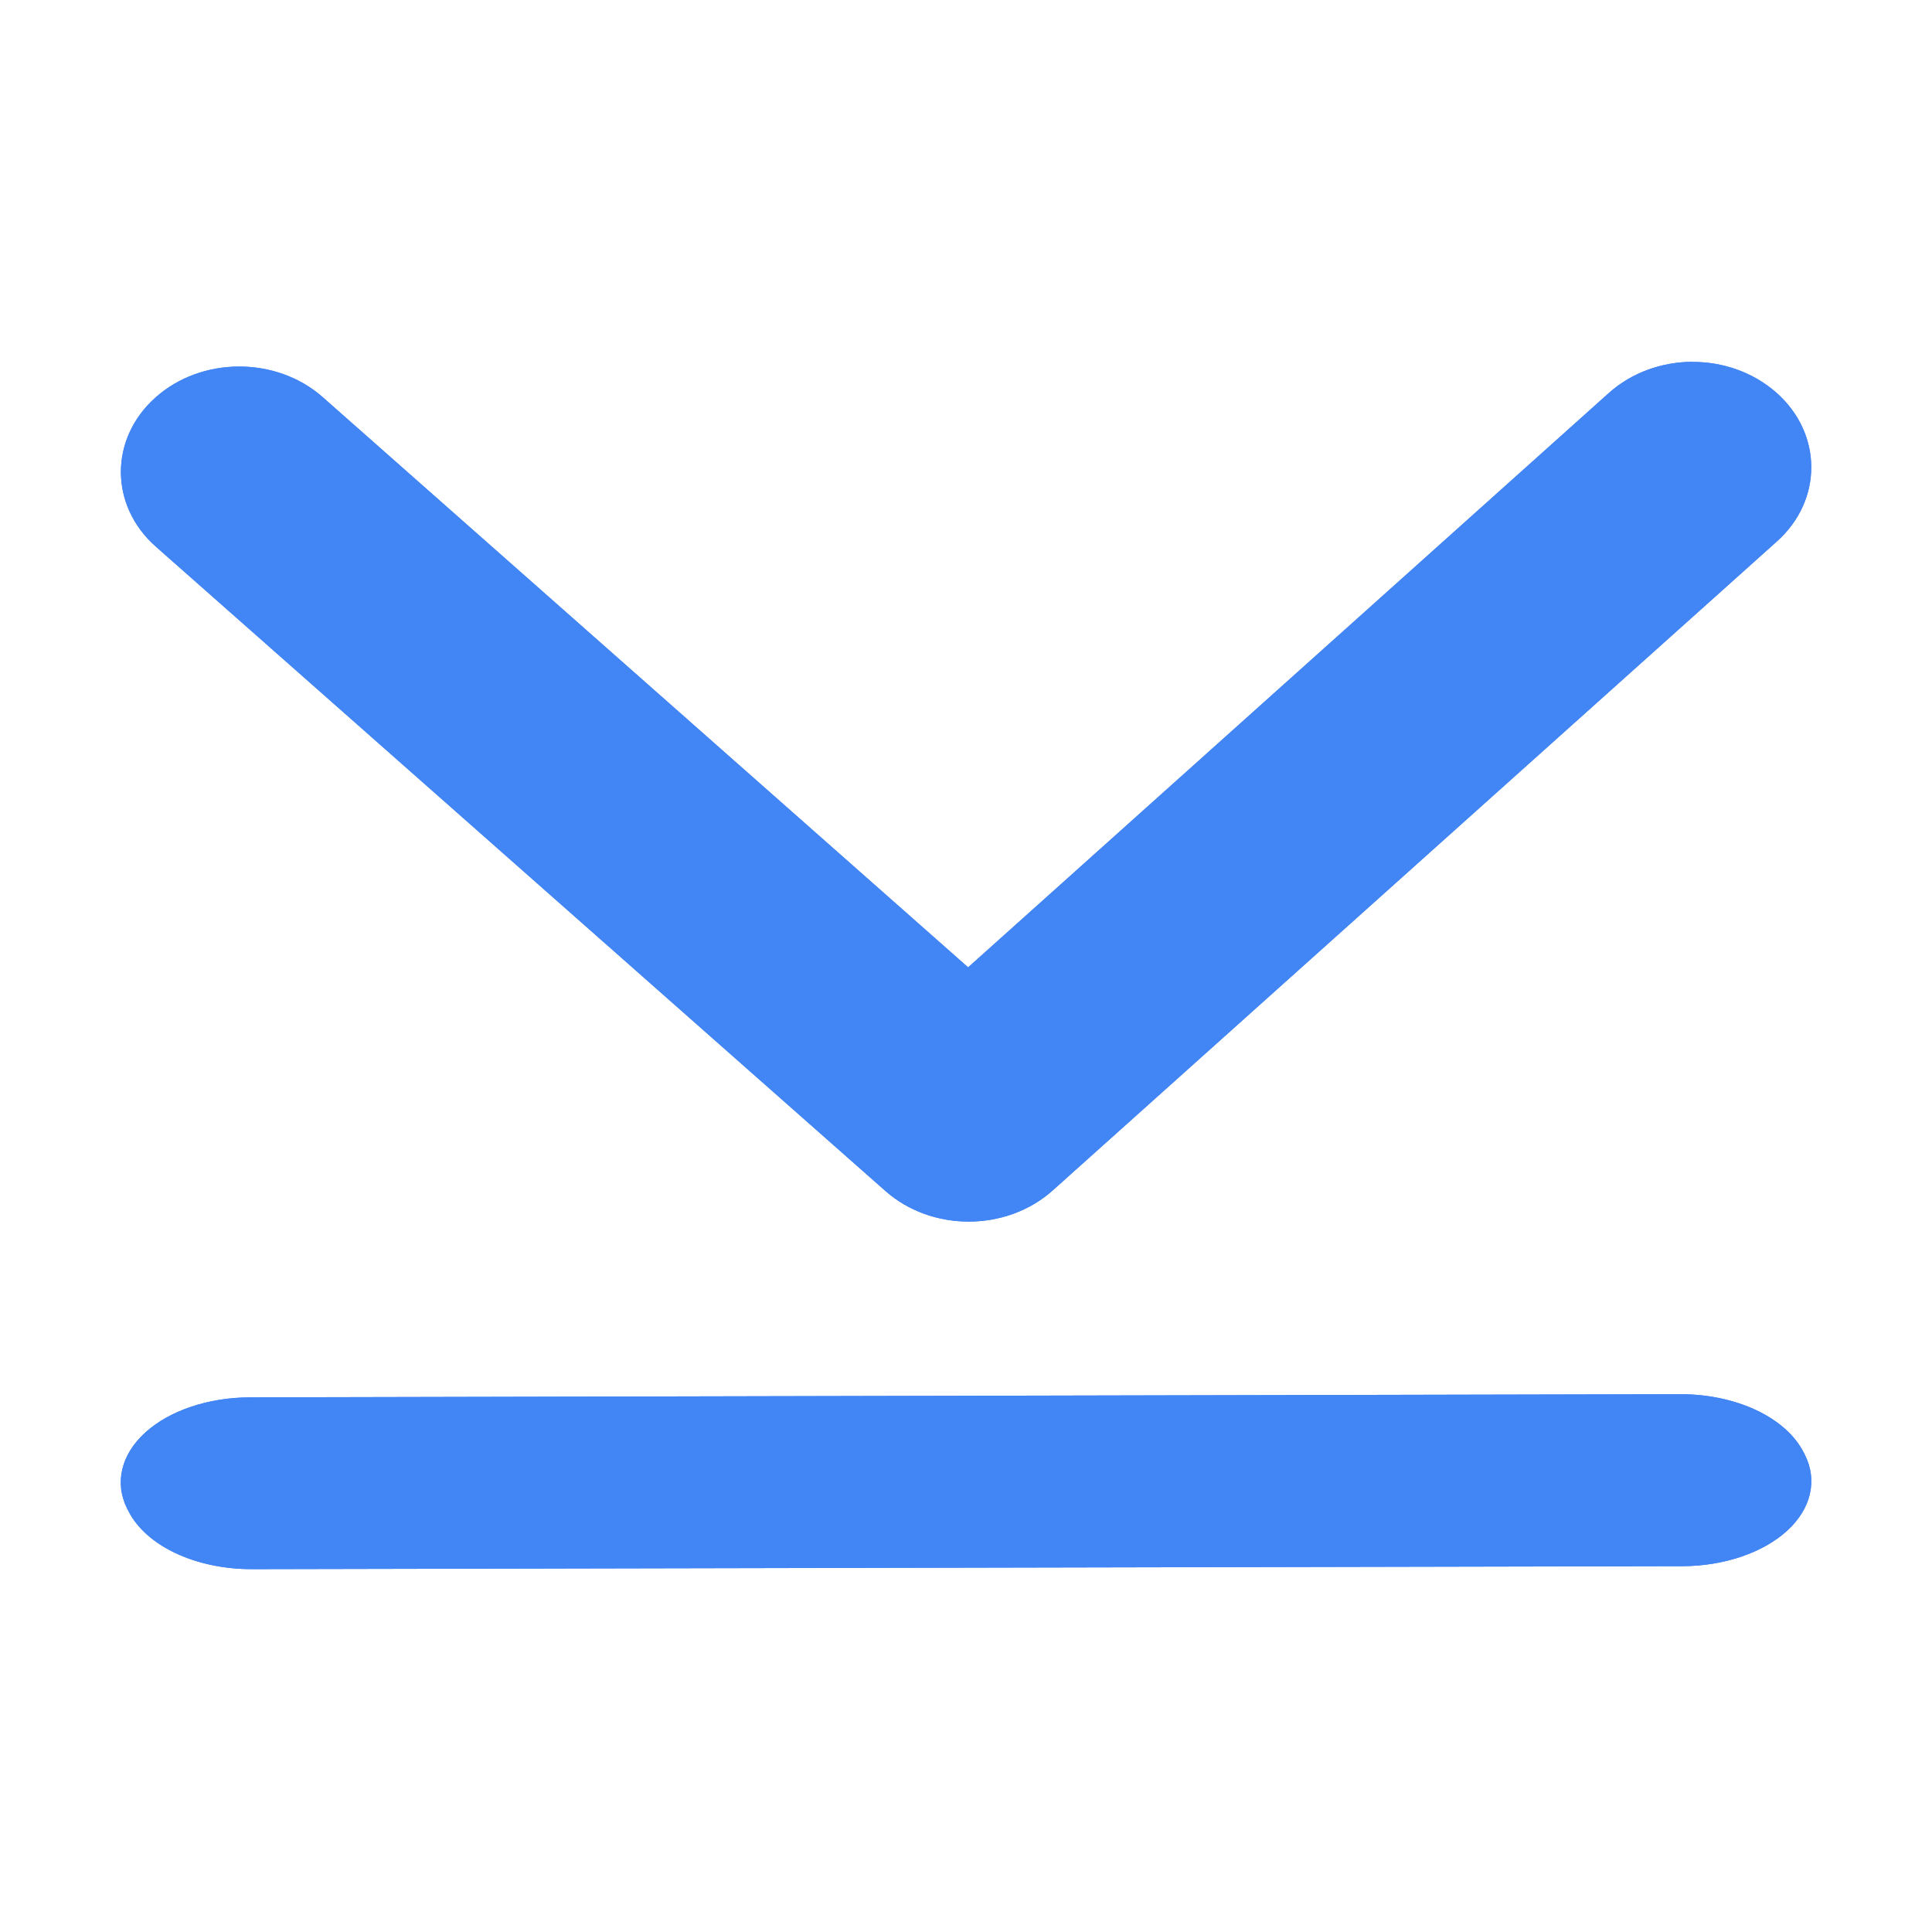 <?xml version="1.0" encoding="UTF-8" standalone="no"?>
<svg
   xmlns:dc="http://purl.org/dc/elements/1.1/"
   xmlns:cc="http://creativecommons.org/ns#"
   xmlns:rdf="http://www.w3.org/1999/02/22-rdf-syntax-ns#"
   xmlns:svg="http://www.w3.org/2000/svg"
   xmlns="http://www.w3.org/2000/svg"
   xmlns:sodipodi="http://sodipodi.sourceforge.net/DTD/sodipodi-0.dtd"
   xmlns:inkscape="http://www.inkscape.org/namespaces/inkscape"
   viewBox="0 0 32 32"
   version="1.1"
   id="svg6"
   sodipodi:docname="go-bottom.svg"
   inkscape:version="0.92.4 5da689c313, 2019-01-14"
   width="32"
   height="32">
  <sodipodi:namedview
     pagecolor="#ffffff"
     bordercolor="#666666"
     borderopacity="1"
     objecttolerance="10"
     gridtolerance="10"
     guidetolerance="10"
     inkscape:pageopacity="0"
     inkscape:pageshadow="2"
     inkscape:window-width="1366"
     inkscape:window-height="703"
     id="namedview8"
     showgrid="false"
     inkscape:zoom="7.5853275"
     inkscape:cx="12.516085"
     inkscape:cy="11"
     inkscape:window-x="0"
     inkscape:window-y="0"
     inkscape:window-maximized="1"
     inkscape:current-layer="svg6" />
  <defs
     id="defs3051">
    <style
       type="text/css"
       id="current-color-scheme">
     .ColorScheme-Text {
       color:#f2f2f2;
     }
     </style>
  </defs>
  <g
     id="g16"
     transform="matrix(1.75,0,0,1.538,-3.25,-16.308)"
     style="fill:#4285f4;fill-opacity:1">
    <g
       id="g11"
       style="fill:#4285f4;fill-opacity:1">
      <path
         style="color:#f2f2f2;fill:#4285f4;fill-opacity:1;stroke:none"
         d="m 17.875,14.5 c -0.287,10e-4 -0.573,0.114 -0.791,0.336 l -6.064,6.185 -6.109,-6.141 c -0.439,-0.441 -1.148,-0.439 -1.584,0.006 -0.436,0.444 -0.434,1.164 0.006,1.605 l 6.904,6.938 c 0.22,0.221 0.506,0.331 0.793,0.33 0.287,-10e-4 0.573,-0.114 0.791,-0.336 l 6.854,-6.989 c 0.436,-0.445 0.433,-1.162 -0.006,-1.603 -0.22,-0.22 -0.506,-0.331 -0.793,-0.33 z m -0.119,11.118 -13.539,0.034 c -0.391,0.002 -0.759,0.144 -0.986,0.38 -0.228,0.236 -0.292,0.542 -0.17,0.819 l 0.01,0.022 c 0.167,0.379 0.639,0.631 1.174,0.629 l 13.539,-0.032 c 0.39,-0.002 0.758,-0.144 0.986,-0.38 0.228,-0.236 0.292,-0.542 0.17,-0.819 l -0.01,-0.022 c -0.167,-0.379 -0.639,-0.633 -1.174,-0.631 z"
         class="ColorScheme-Text"
         id="path4"
         inkscape:connector-curvature="0" />
      <path
         id="path817"
         class="ColorScheme-Text"
         d="m 17.875,14.5 c -0.287,10e-4 -0.573,0.114 -0.791,0.336 l -6.064,6.185 -6.109,-6.141 c -0.439,-0.441 -1.148,-0.439 -1.584,0.006 -0.436,0.444 -0.434,1.164 0.006,1.605 l 6.904,6.938 c 0.22,0.221 0.506,0.331 0.793,0.33 0.287,-10e-4 0.573,-0.114 0.791,-0.336 l 6.854,-6.989 c 0.436,-0.445 0.433,-1.162 -0.006,-1.603 -0.22,-0.22 -0.506,-0.331 -0.793,-0.33 z m -0.119,11.118 -13.539,0.034 c -0.391,0.002 -0.759,0.144 -0.986,0.38 -0.228,0.236 -0.292,0.542 -0.17,0.819 l 0.01,0.022 c 0.167,0.379 0.639,0.631 1.174,0.629 l 13.539,-0.032 c 0.39,-0.002 0.758,-0.144 0.986,-0.38 0.228,-0.236 0.292,-0.542 0.17,-0.819 l -0.01,-0.022 c -0.167,-0.379 -0.639,-0.633 -1.174,-0.631 z"
         style="color:#f2f2f2;fill:#4285f4;fill-opacity:1;stroke:none"
         inkscape:connector-curvature="0" />
    </g>
  </g>
</svg>
